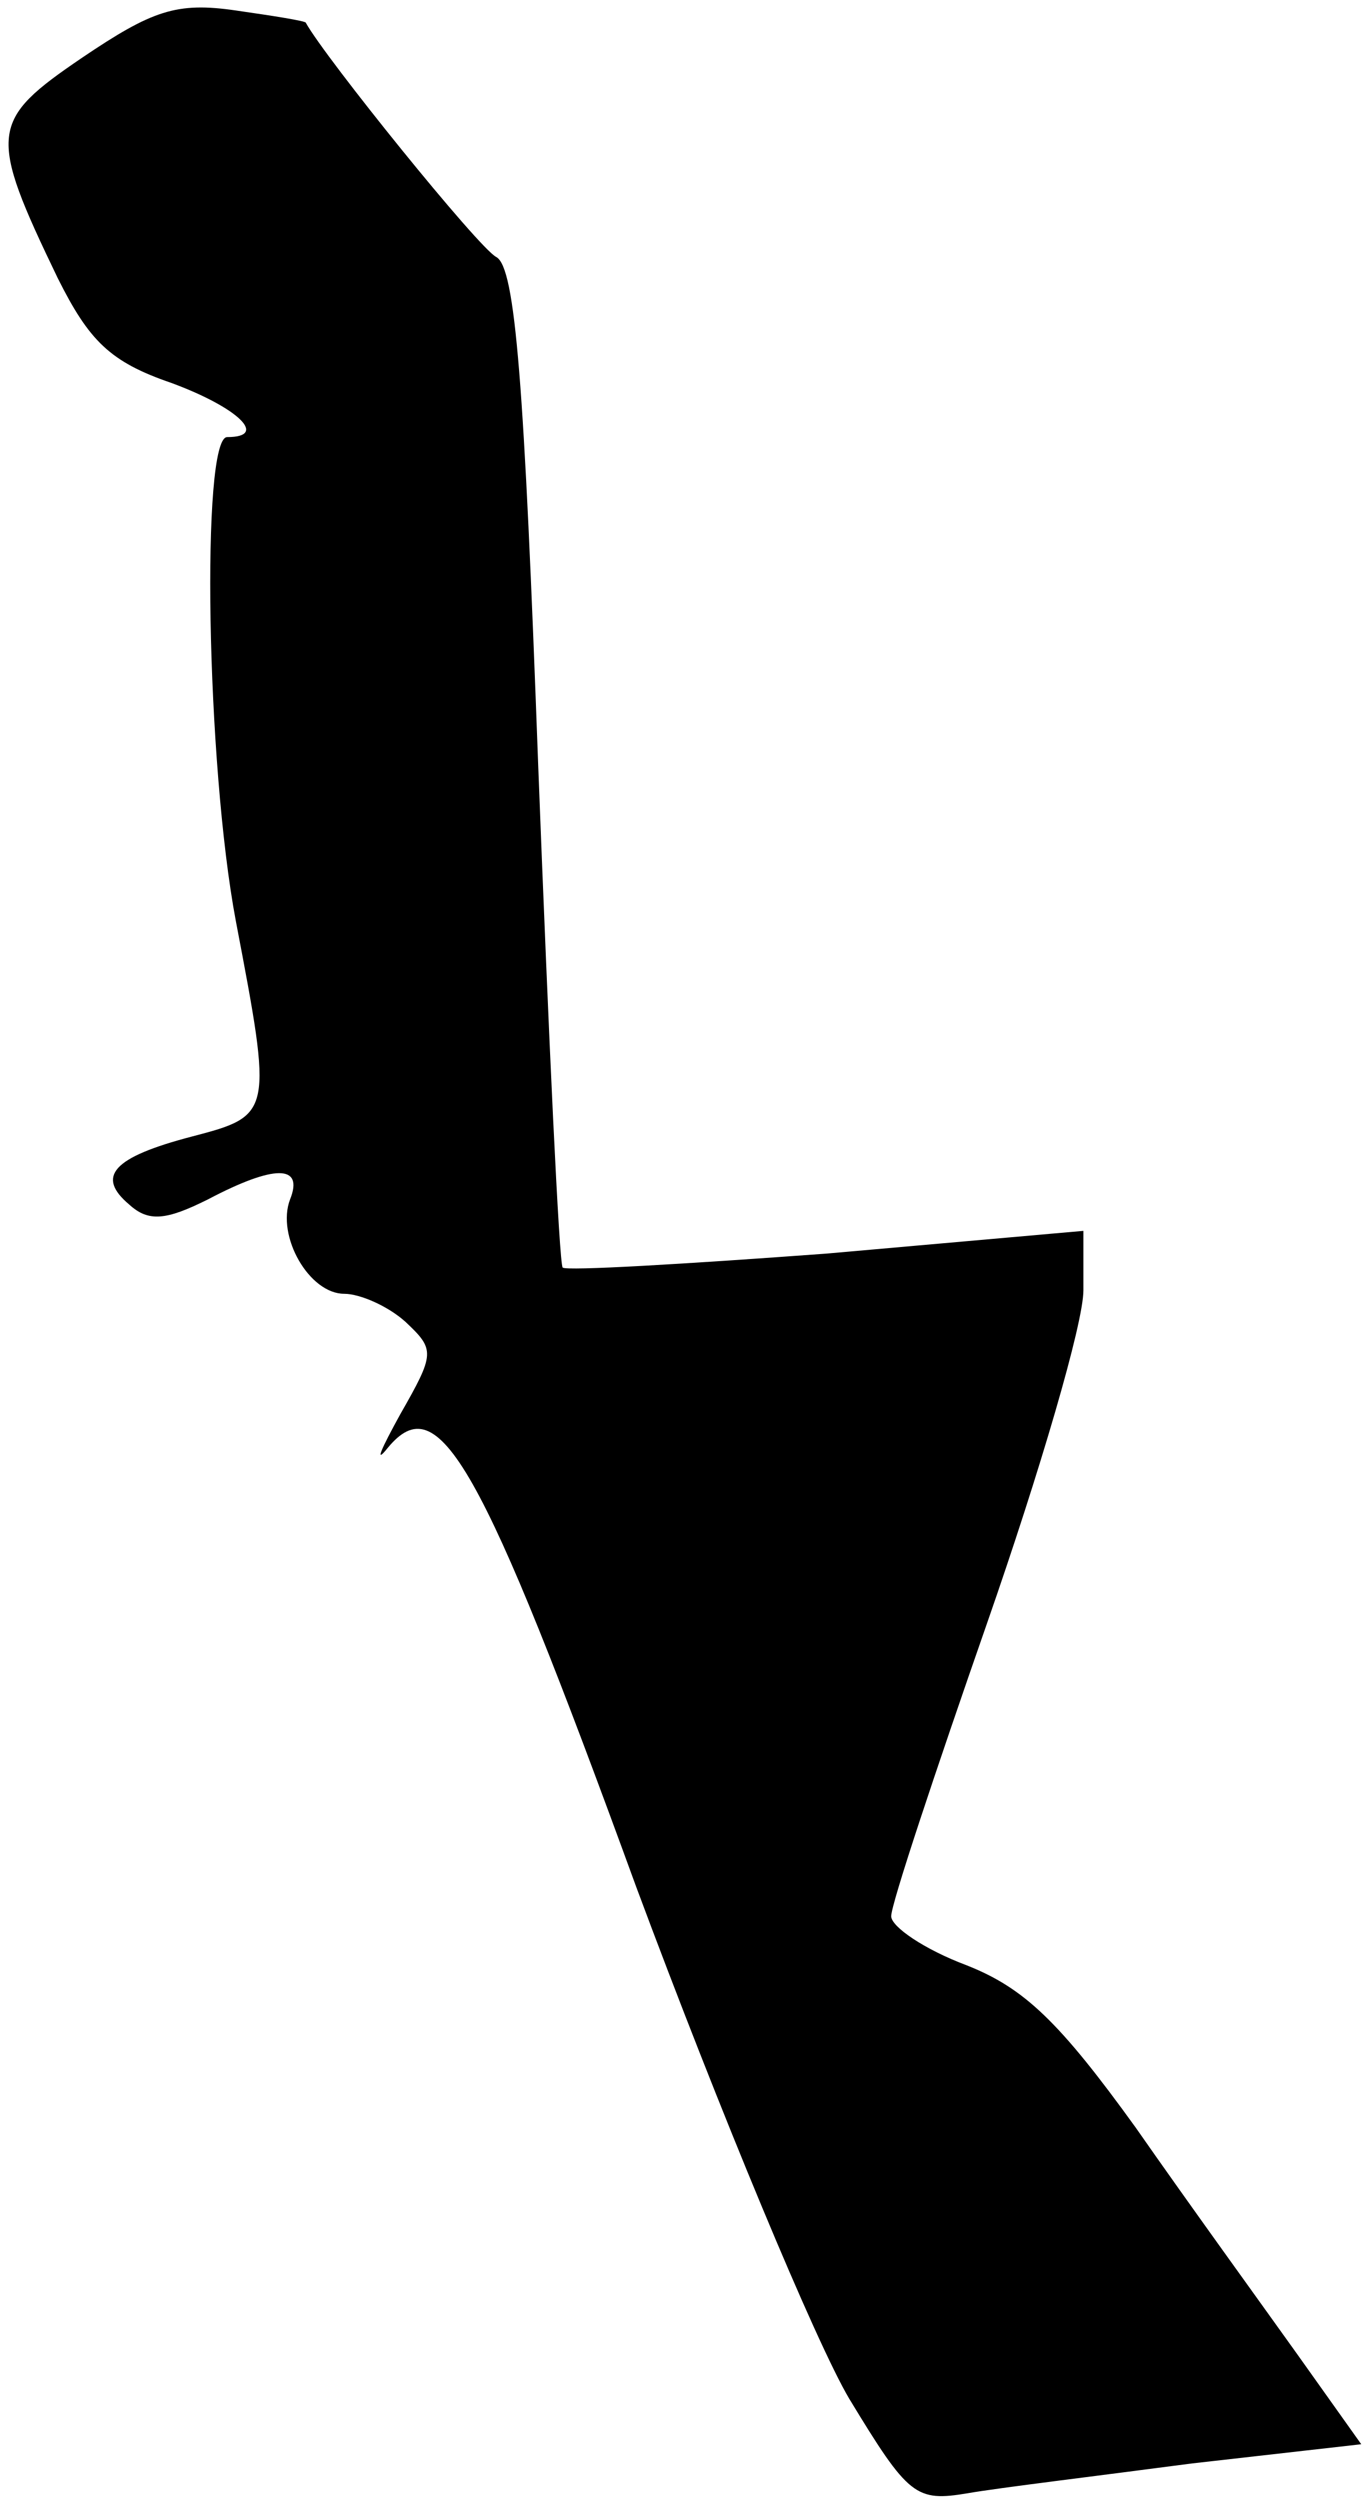 <?xml version="1.0" standalone="no"?>
<!DOCTYPE svg PUBLIC "-//W3C//DTD SVG 20010904//EN"
 "http://www.w3.org/TR/2001/REC-SVG-20010904/DTD/svg10.dtd">
<svg version="1.0" xmlns="http://www.w3.org/2000/svg"
 width="78pt" height="143pt" viewBox="0 0 78 143"
 preserveAspectRatio="xMidYMid meet">
<g transform="translate(0,143) scale(0.1,-0.1)"
fill="#000000" stroke="none">
<path fill="#000000" stroke="none" d="M47 1397 c-53 -36 -54 -43 -14 -126 18
-36 30 -48 65 -60 38 -14 56 -31 32 -31 -15 0 -12 -187 5 -277 21 -110 21
-111 -25 -123 -46 -12 -55 -23 -36 -39 11 -10 21 -9 45 3 38 20 55 20 47 0 -8
-21 11 -54 31 -54 9 0 25 -7 35 -16 17 -16 17 -18 -3 -53 -11 -20 -15 -29 -7
-19 29 35 53 -7 142 -251 48 -129 103 -261 122 -293 34 -56 38 -59 68 -54 17
3 75 10 128 17 l97 11 -37 52 c-20 28 -62 86 -92 129 -44 61 -64 80 -97 93
-24 9 -43 22 -43 28 0 7 25 82 55 168 30 86 55 171 55 190 l0 34 -147 -13
c-81 -6 -149 -10 -151 -8 -2 2 -8 131 -14 287 -8 219 -13 285 -24 291 -10 5
-98 114 -109 134 0 1 -19 4 -40 7 -34 5 -48 0 -88 -27z"/>
</g>
</svg>
